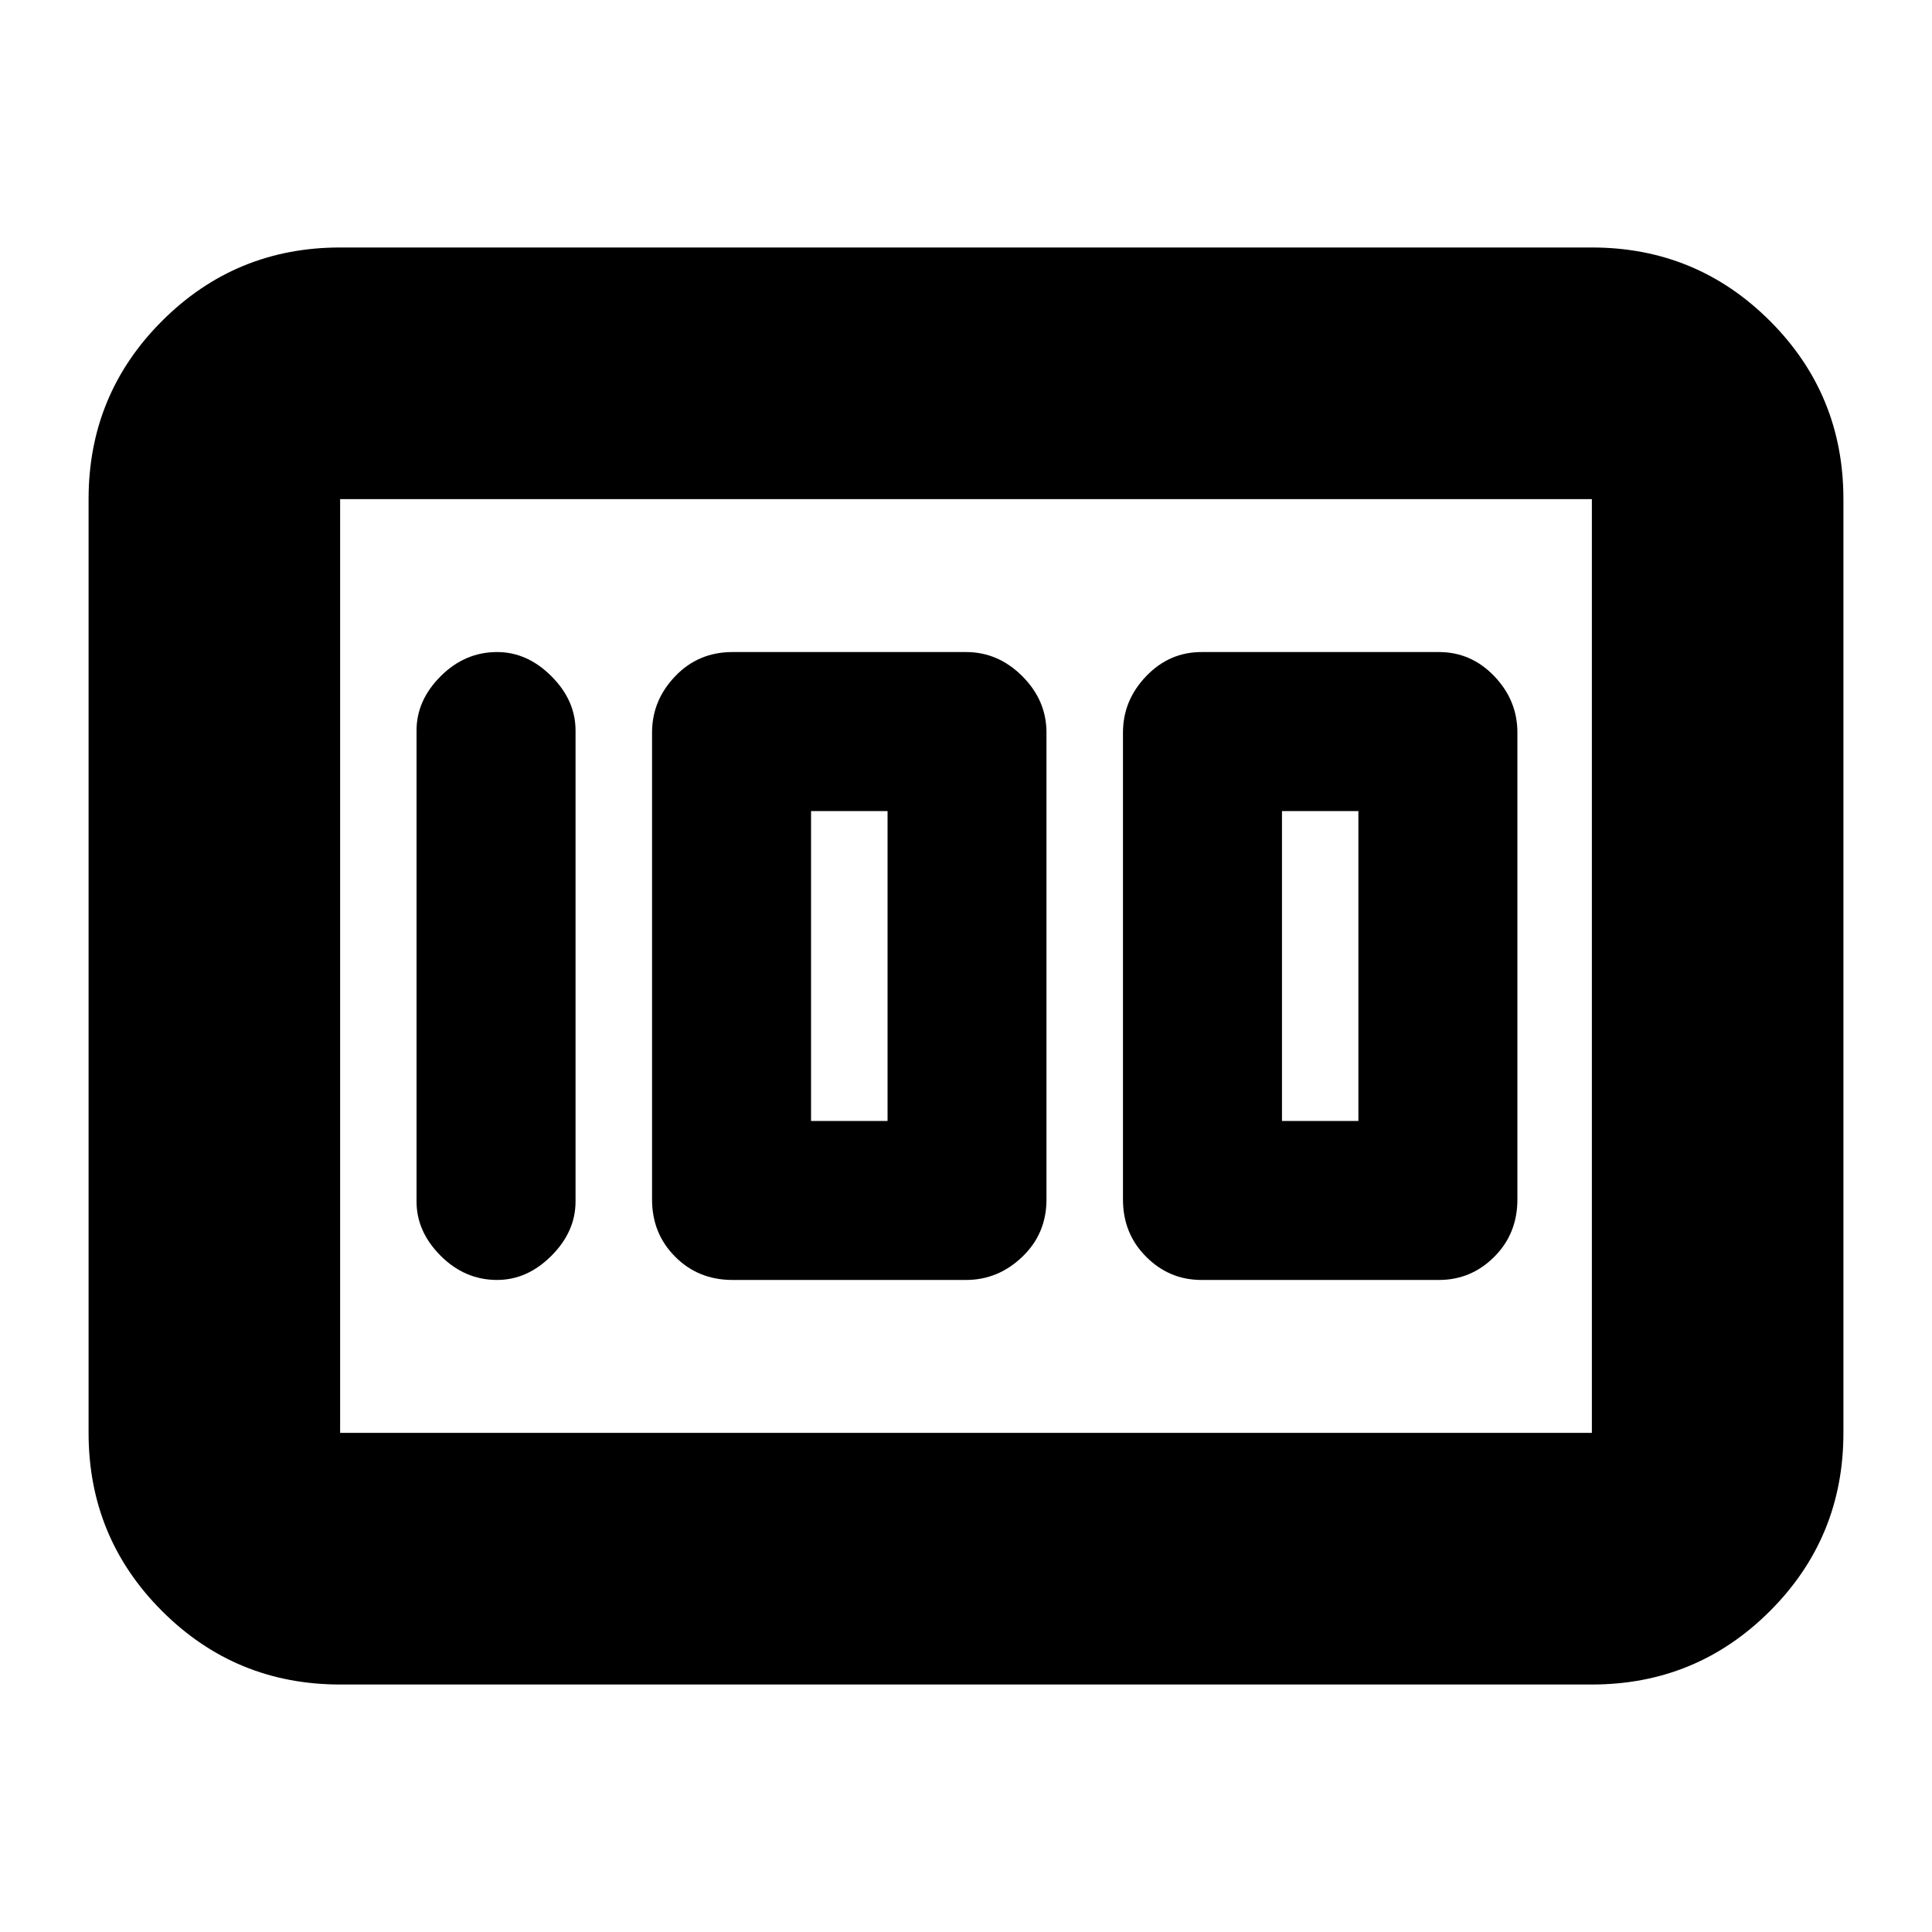 <svg xmlns="http://www.w3.org/2000/svg" height="20" width="20"><path d="M12.438 13.25h2.458q.333 0 .573-.24.239-.239.239-.593V7.583q0-.333-.239-.583-.24-.25-.573-.25h-2.458q-.334 0-.573.25-.24.25-.24.583v4.834q0 .354.24.593.239.24.573.24Zm.833-1.646V8.396h.791v3.208ZM7.583 13.25H10q.333 0 .583-.24.25-.239.25-.593V7.583q0-.333-.25-.583-.25-.25-.583-.25H7.583q-.354 0-.593.25-.24.25-.24.583v4.834q0 .354.24.593.239.24.593.24Zm.813-1.646V8.396h.792v3.208Zm-3.25 1.646q.312 0 .562-.25.25-.25.25-.562V7.562q0-.312-.25-.562-.25-.25-.562-.25-.334 0-.584.25-.25.25-.25.562v4.876q0 .312.25.562.25.25.584.25Zm-1.625 4.188q-1.083 0-1.844-.761-.76-.76-.76-1.844V5.167q0-1.084.76-1.844.761-.761 1.844-.761h12.958q1.083 0 1.844.761.76.76.76 1.844v9.666q0 1.084-.76 1.844-.761.761-1.844.761Zm0-2.605h12.958V5.167H3.521v9.666Zm0 0V5.167v9.666Z"/></svg>